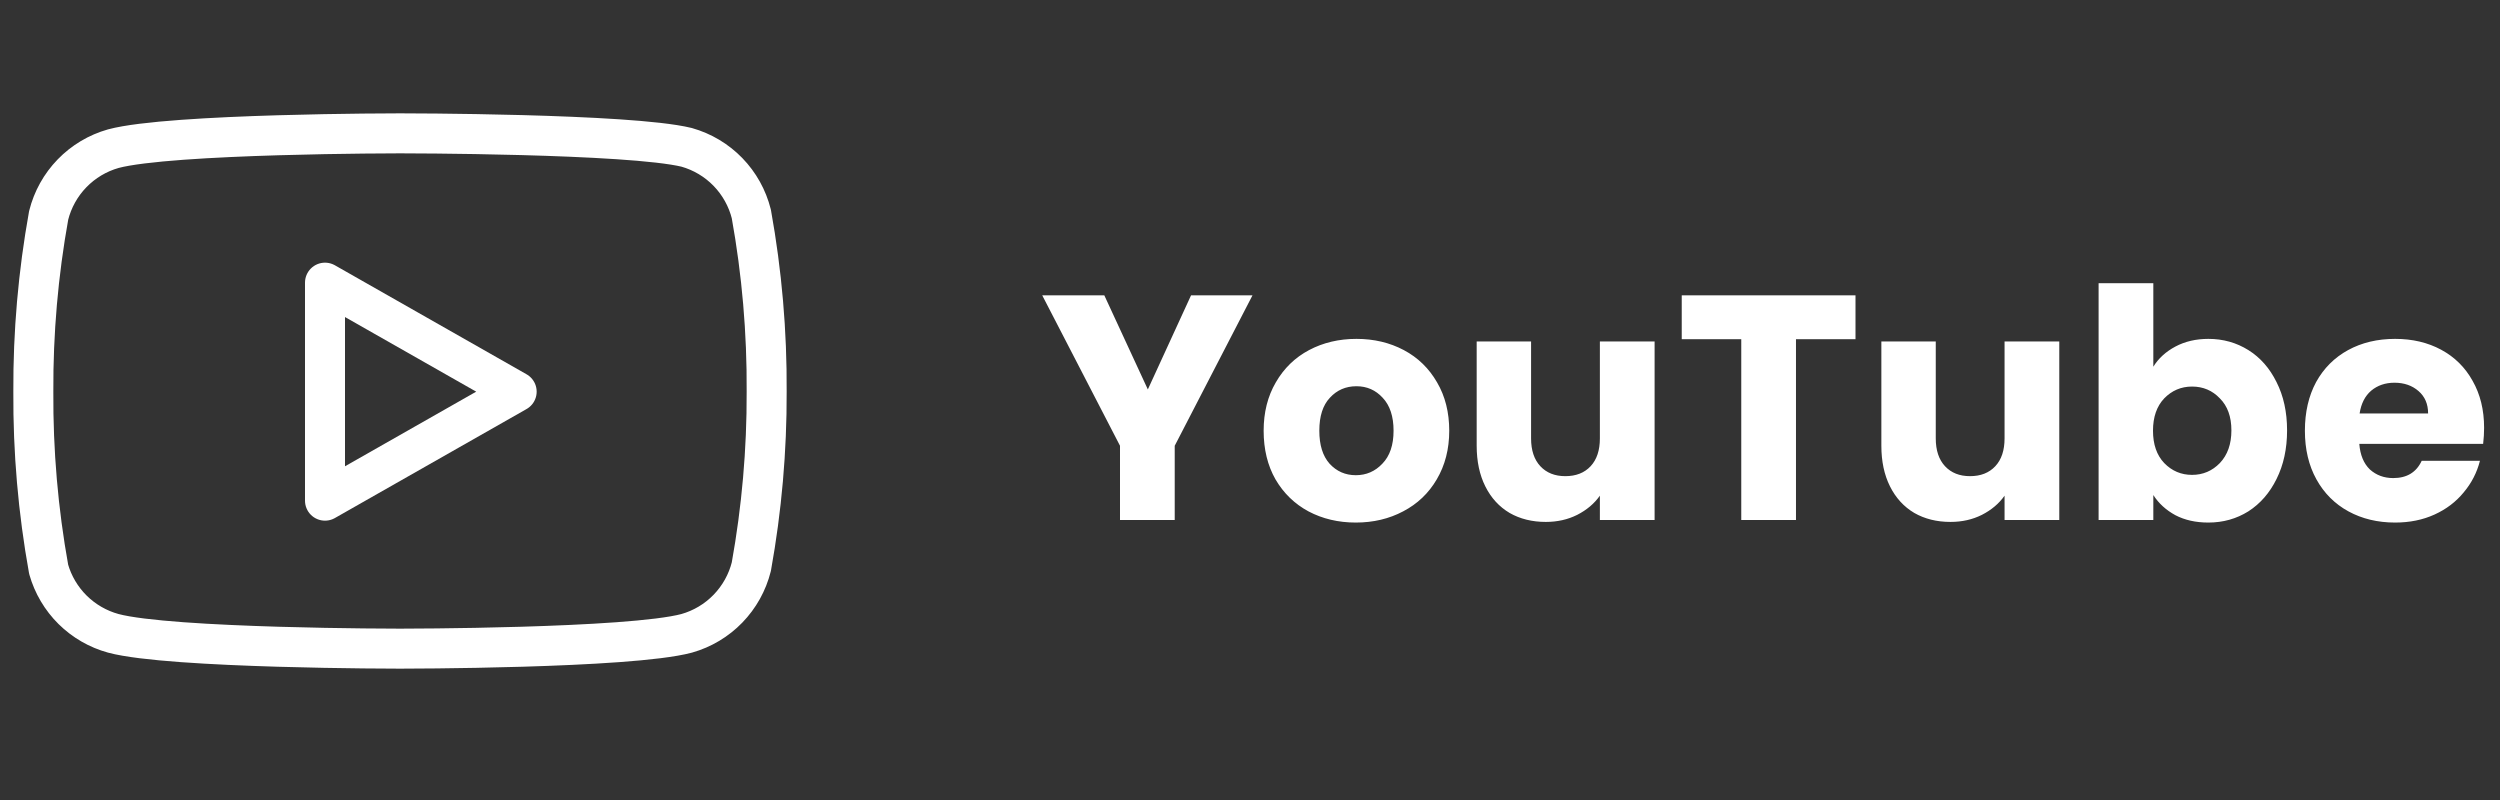 <svg width="125" height="40" viewBox="0 0 125 40" fill="none" xmlns="http://www.w3.org/2000/svg">
<rect x="0" y="0" width="125" height="40" fill="#333333" stroke="none"/>
<path d="M37.567 10.7C37.369 9.909 36.965 9.184 36.398 8.599C35.83 8.014 35.118 7.589 34.333 7.367C31.467 6.667 20 6.667 20 6.667C20 6.667 8.533 6.667 5.667 7.433C4.882 7.655 4.17 8.08 3.602 8.666C3.035 9.251 2.631 9.976 2.433 10.767C1.909 13.676 1.652 16.627 1.667 19.583C1.648 22.562 1.905 25.536 2.433 28.467C2.652 29.233 3.064 29.93 3.63 30.491C4.197 31.051 4.898 31.456 5.667 31.667C8.533 32.433 20 32.433 20 32.433C20 32.433 31.467 32.433 34.333 31.667C35.118 31.445 35.83 31.02 36.398 30.434C36.965 29.849 37.369 29.124 37.567 28.333C38.087 25.446 38.344 22.517 38.333 19.583C38.352 16.605 38.095 13.631 37.567 10.7Z" stroke="white" stroke-width="2" stroke-linecap="round" stroke-linejoin="round"/>
<path d="M16.25 25.033L25.833 19.583L16.25 14.133V25.033Z" stroke="white" stroke-width="2" stroke-linecap="round" stroke-linejoin="round"/>
<path d="M62.624 14.768L58.736 22.288V26H56V22.288L52.112 14.768H55.216L57.392 19.472L59.552 14.768H62.624ZM67.79 26.128C66.916 26.128 66.126 25.941 65.422 25.568C64.729 25.195 64.18 24.661 63.774 23.968C63.38 23.275 63.182 22.464 63.182 21.536C63.182 20.619 63.385 19.813 63.79 19.12C64.196 18.416 64.75 17.877 65.454 17.504C66.158 17.131 66.948 16.944 67.822 16.944C68.697 16.944 69.486 17.131 70.19 17.504C70.894 17.877 71.449 18.416 71.854 19.12C72.26 19.813 72.462 20.619 72.462 21.536C72.462 22.453 72.254 23.264 71.838 23.968C71.433 24.661 70.873 25.195 70.158 25.568C69.454 25.941 68.665 26.128 67.79 26.128ZM67.79 23.76C68.313 23.76 68.756 23.568 69.118 23.184C69.492 22.8 69.678 22.251 69.678 21.536C69.678 20.821 69.497 20.272 69.134 19.888C68.782 19.504 68.345 19.312 67.822 19.312C67.289 19.312 66.846 19.504 66.494 19.888C66.142 20.261 65.966 20.811 65.966 21.536C65.966 22.251 66.137 22.8 66.478 23.184C66.83 23.568 67.268 23.76 67.79 23.76ZM82.73 17.072V26H79.994V24.784C79.716 25.179 79.338 25.499 78.858 25.744C78.388 25.979 77.866 26.096 77.29 26.096C76.607 26.096 76.004 25.947 75.482 25.648C74.959 25.339 74.554 24.896 74.266 24.32C73.978 23.744 73.834 23.067 73.834 22.288V17.072H76.554V21.92C76.554 22.517 76.709 22.981 77.018 23.312C77.327 23.643 77.743 23.808 78.266 23.808C78.799 23.808 79.221 23.643 79.53 23.312C79.839 22.981 79.994 22.517 79.994 21.92V17.072H82.73ZM92.775 14.768V16.96H89.799V26H87.063V16.96H84.087V14.768H92.775ZM102.964 17.072V26H100.228V24.784C99.951 25.179 99.572 25.499 99.092 25.744C98.623 25.979 98.1 26.096 97.524 26.096C96.842 26.096 96.239 25.947 95.716 25.648C95.194 25.339 94.788 24.896 94.5 24.32C94.212 23.744 94.068 23.067 94.068 22.288V17.072H96.788V21.92C96.788 22.517 96.943 22.981 97.252 23.312C97.562 23.643 97.978 23.808 98.5 23.808C99.034 23.808 99.455 23.643 99.764 23.312C100.074 22.981 100.228 22.517 100.228 21.92V17.072H102.964ZM107.666 18.336C107.922 17.92 108.29 17.584 108.77 17.328C109.25 17.072 109.799 16.944 110.418 16.944C111.154 16.944 111.82 17.131 112.418 17.504C113.015 17.877 113.484 18.411 113.826 19.104C114.178 19.797 114.354 20.603 114.354 21.52C114.354 22.437 114.178 23.248 113.826 23.952C113.484 24.645 113.015 25.184 112.418 25.568C111.82 25.941 111.154 26.128 110.418 26.128C109.788 26.128 109.239 26.005 108.77 25.76C108.3 25.504 107.932 25.168 107.666 24.752V26H104.93V14.16H107.666V18.336ZM111.57 21.52C111.57 20.837 111.378 20.304 110.994 19.92C110.62 19.525 110.156 19.328 109.602 19.328C109.058 19.328 108.594 19.525 108.21 19.92C107.836 20.315 107.65 20.853 107.65 21.536C107.65 22.219 107.836 22.757 108.21 23.152C108.594 23.547 109.058 23.744 109.602 23.744C110.146 23.744 110.61 23.547 110.994 23.152C111.378 22.747 111.57 22.203 111.57 21.52ZM124.205 21.392C124.205 21.648 124.189 21.915 124.157 22.192H117.965C118.008 22.747 118.184 23.173 118.493 23.472C118.813 23.76 119.202 23.904 119.661 23.904C120.344 23.904 120.818 23.616 121.085 23.04H123.997C123.848 23.627 123.576 24.155 123.181 24.624C122.797 25.093 122.312 25.461 121.725 25.728C121.138 25.995 120.482 26.128 119.757 26.128C118.882 26.128 118.104 25.941 117.421 25.568C116.738 25.195 116.205 24.661 115.821 23.968C115.437 23.275 115.245 22.464 115.245 21.536C115.245 20.608 115.432 19.797 115.805 19.104C116.189 18.411 116.722 17.877 117.405 17.504C118.088 17.131 118.872 16.944 119.757 16.944C120.621 16.944 121.389 17.125 122.061 17.488C122.733 17.851 123.256 18.368 123.629 19.04C124.013 19.712 124.205 20.496 124.205 21.392ZM121.405 20.672C121.405 20.203 121.245 19.829 120.925 19.552C120.605 19.275 120.205 19.136 119.725 19.136C119.266 19.136 118.877 19.269 118.557 19.536C118.248 19.803 118.056 20.181 117.981 20.672H121.405Z" fill="white"/>
</svg>
